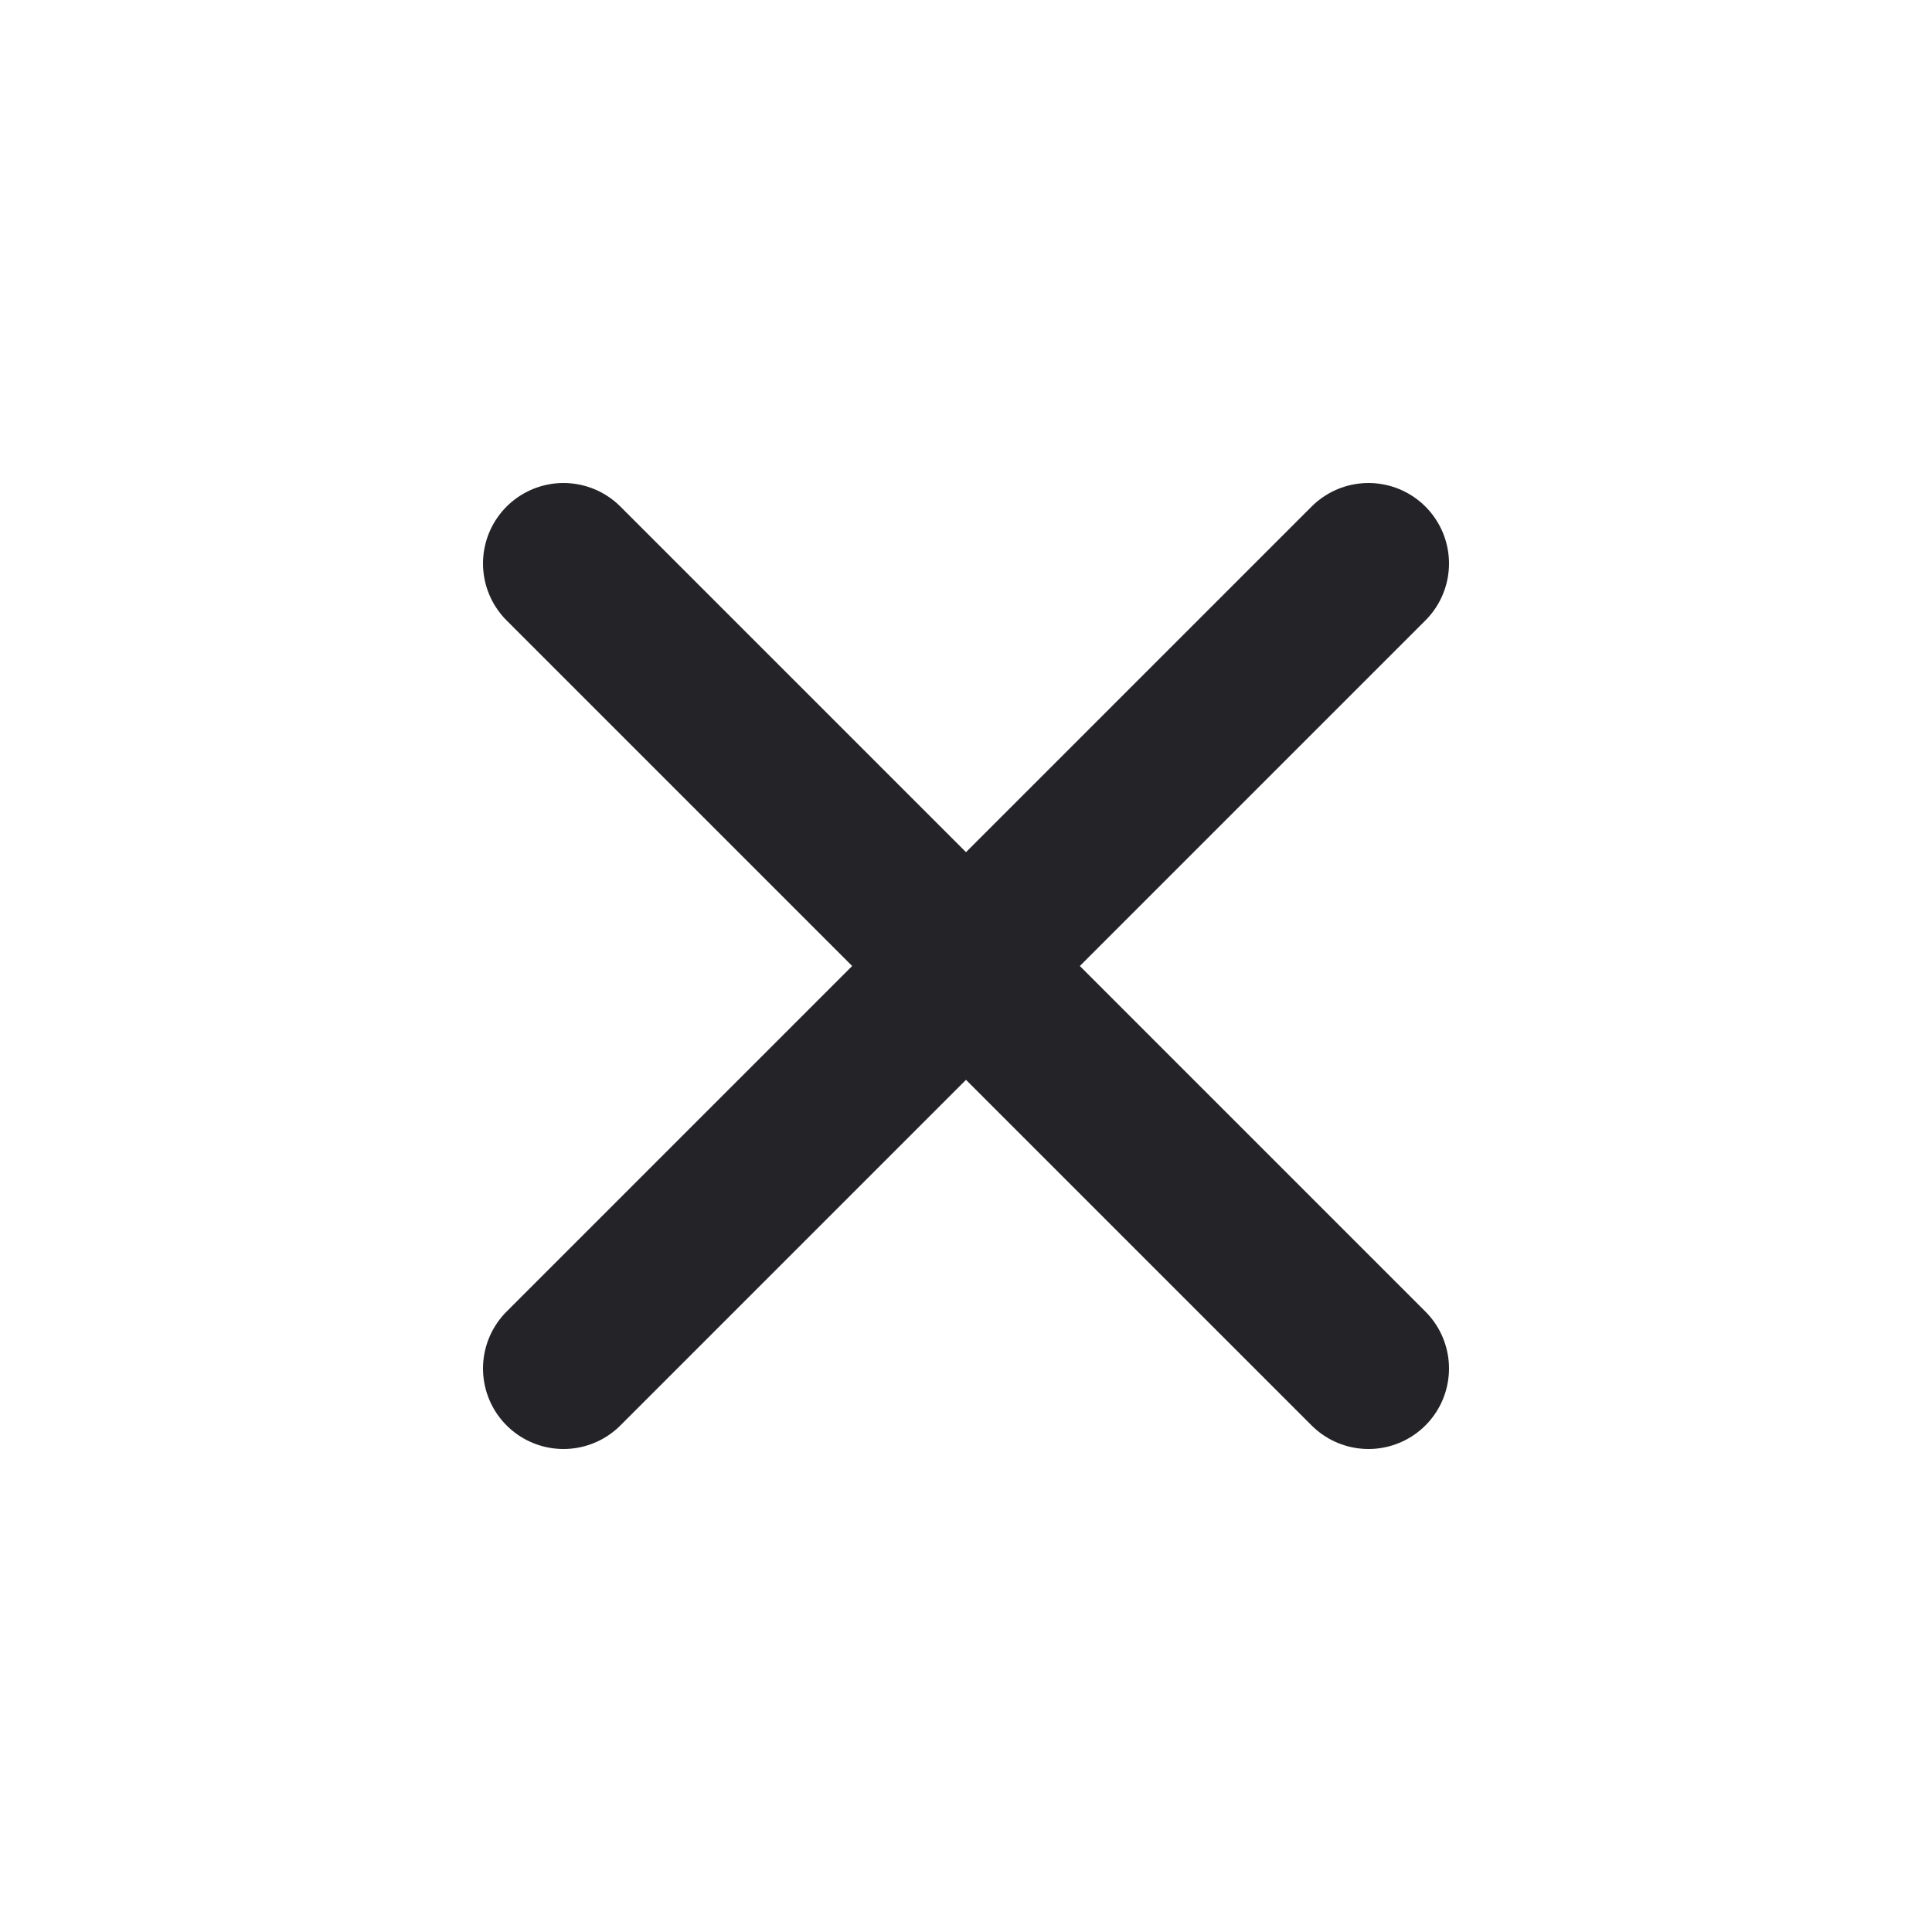 <svg width="24" height="24" viewBox="0 0 24 24" fill="none" xmlns="http://www.w3.org/2000/svg">
<path d="M17 7L7 17" stroke="#242328" stroke-width="2" stroke-linecap="round" stroke-linejoin="round"/>
<path d="M7 7L17 17" stroke="#242328" stroke-width="2" stroke-linecap="round" stroke-linejoin="round"/>
</svg>
